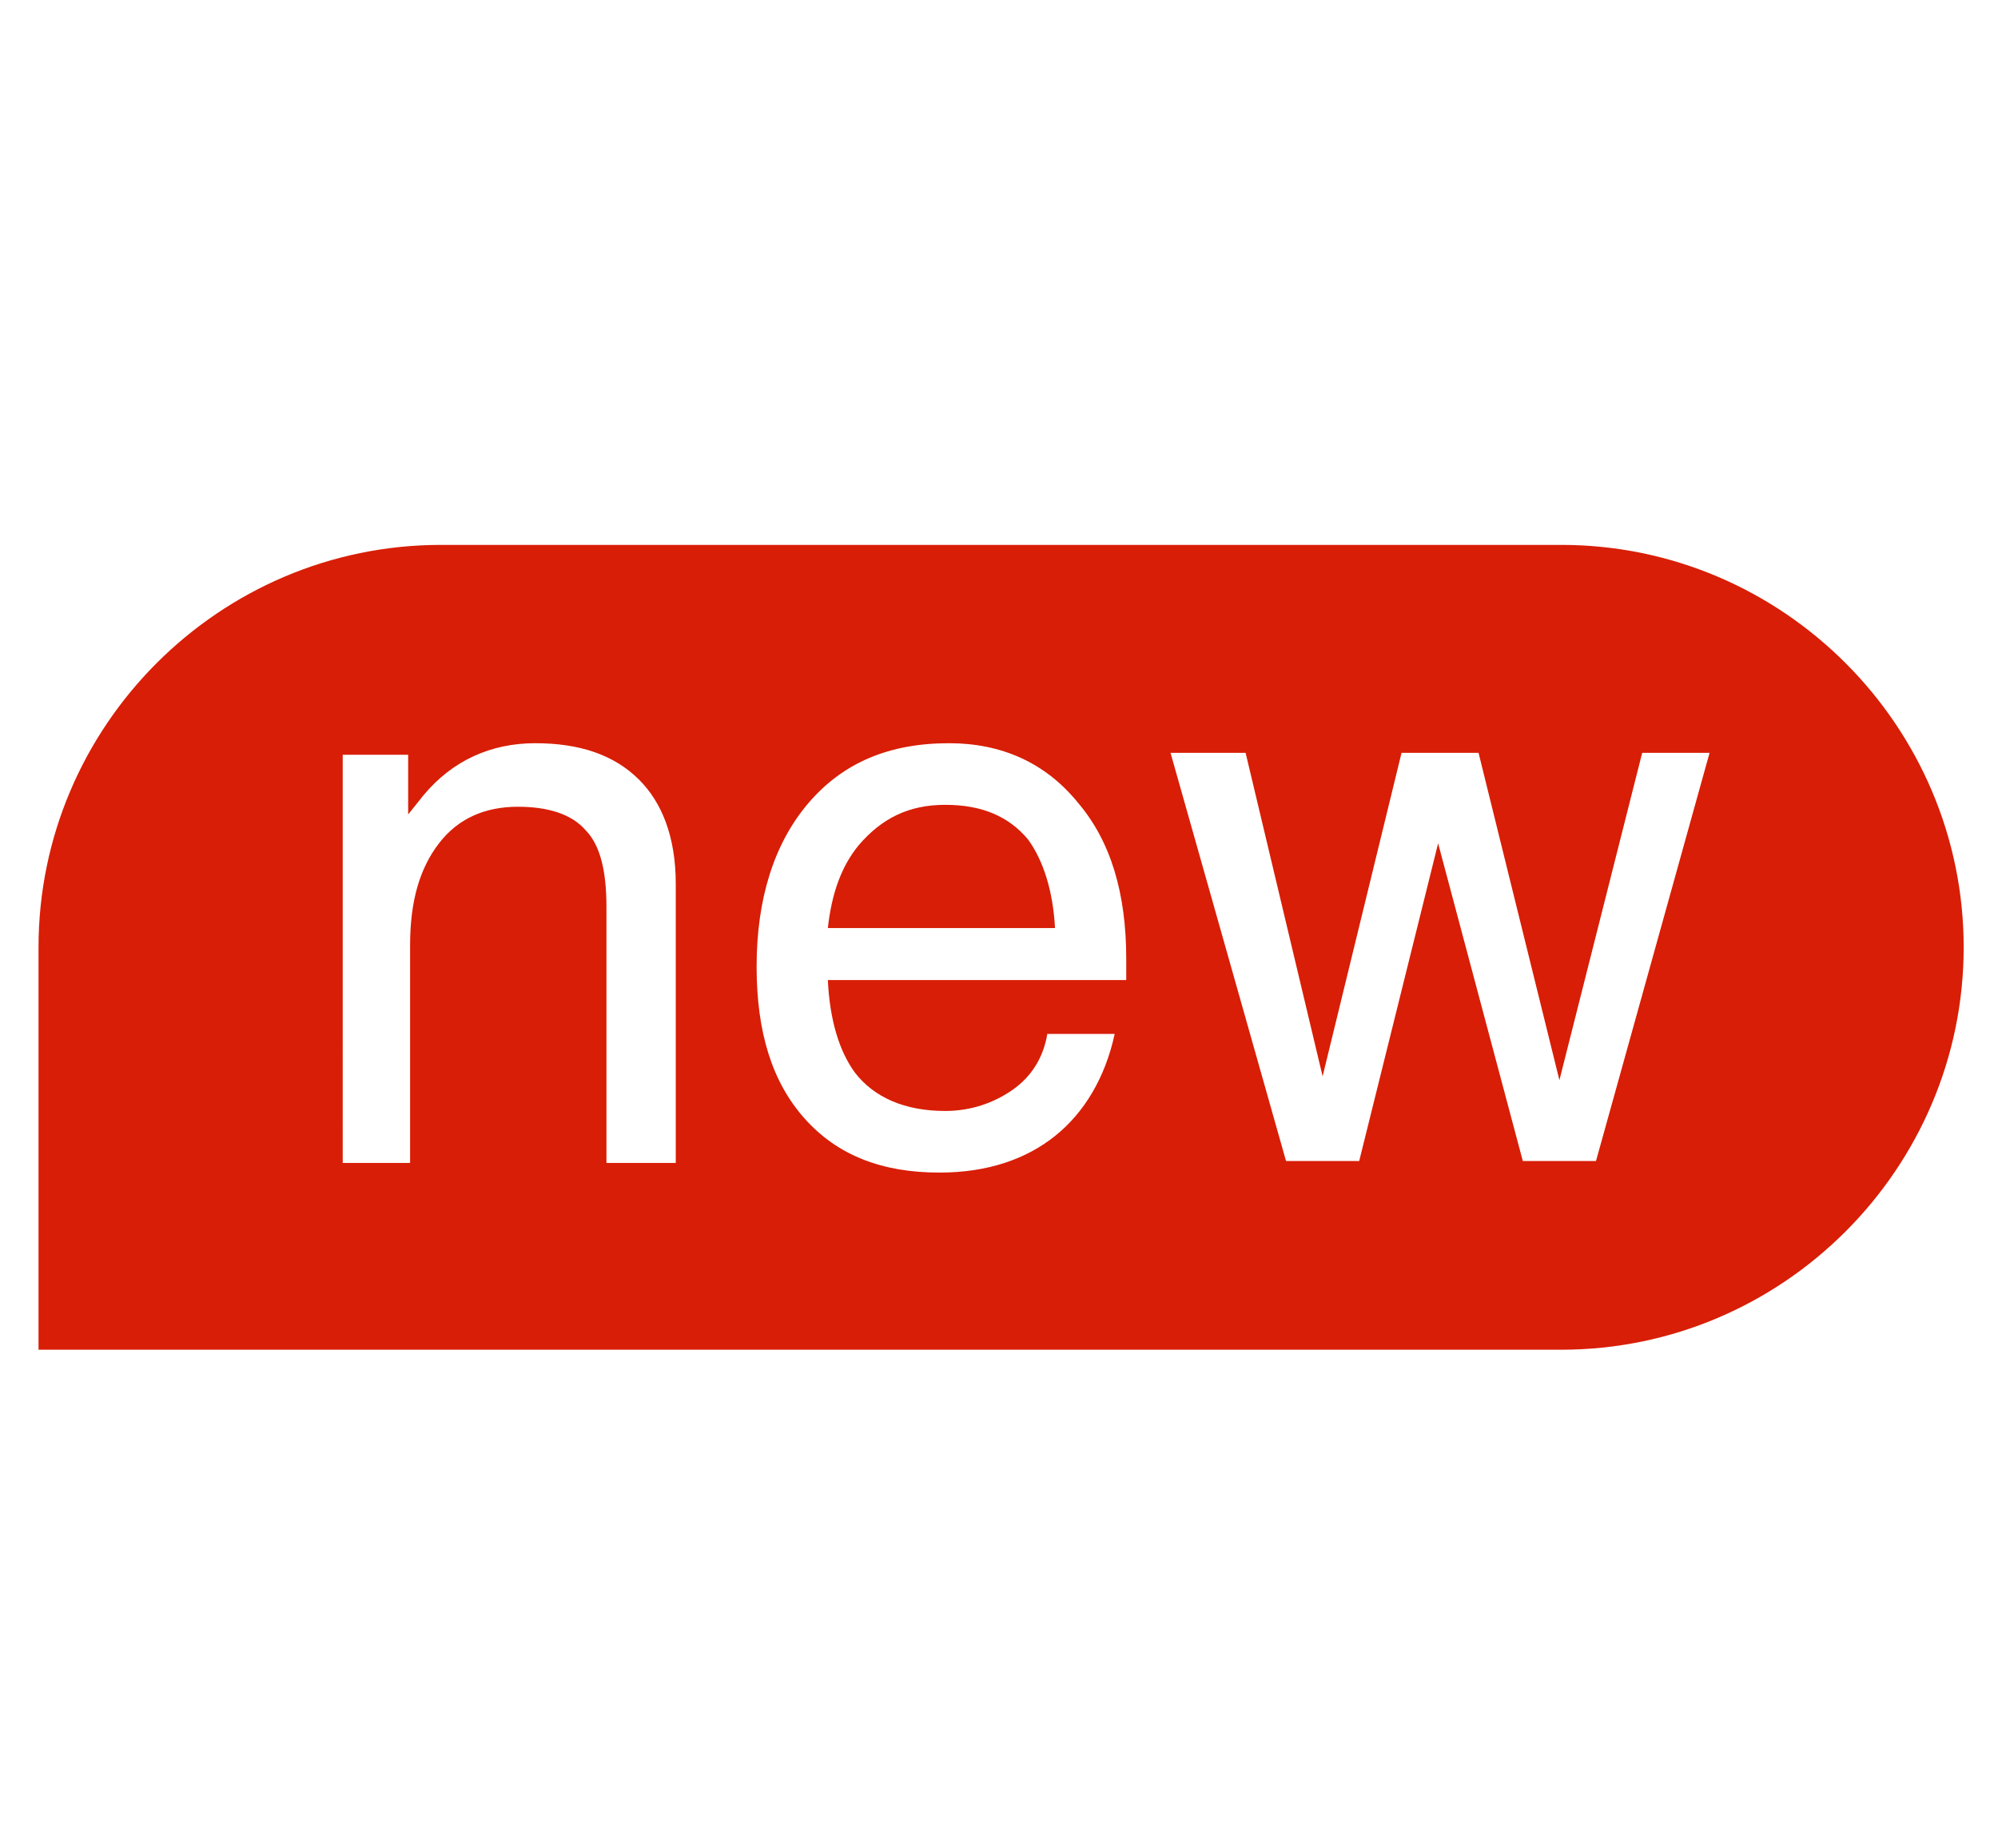 <?xml version="1.0" standalone="no"?><!DOCTYPE svg PUBLIC "-//W3C//DTD SVG 1.1//EN" "http://www.w3.org/Graphics/SVG/1.1/DTD/svg11.dtd"><svg class="icon" width="24px" height="22.20px" viewBox="0 0 1107 1024" version="1.1" xmlns="http://www.w3.org/2000/svg"><path fill="#d81e06" d="M523.733 445.867c-20.267 0-35.2 7.467-48 22.4-9.6 11.733-14.933 26.667-17.067 45.867h125.867c-1.067-20.267-6.4-37.333-14.933-49.067-10.667-12.8-25.6-19.2-45.867-19.2z"  /><path fill="#d81e06" d="M865.067 301.867H244.267C121.6 301.867 21.333 402.133 21.333 524.8v222.933h843.733c122.667 0 222.933-100.267 222.933-222.933 0-122.667-100.267-222.933-222.933-222.933z m-490.667 342.4h-38.4V502.4c0-19.2-3.2-34.133-11.733-42.667-7.467-8.533-20.267-12.8-37.333-12.8-18.133 0-33.067 6.4-43.733 20.267-10.667 13.867-16 32-16 56.533v120.533h-37.333V418.133h36.267v33.067l8.533-10.667c16-19.2 37.333-28.8 61.867-28.8s43.733 6.4 57.6 20.267c12.8 12.8 20.267 32 20.267 57.6v154.667z m249.6-101.333H458.667c1.067 22.4 6.4 39.467 14.933 51.2 10.667 13.867 27.733 21.333 50.133 21.333 13.867 0 26.667-4.267 37.333-11.733 10.667-7.467 17.067-18.133 19.2-30.933h37.333c-5.333 24.533-17.067 43.733-33.067 56.533-16 12.8-37.333 20.267-64 20.267-32 0-56.533-9.6-74.667-29.867-18.133-20.267-26.667-48-26.667-84.267 0-37.333 9.6-68.267 28.8-90.667 19.2-22.4 44.8-33.067 77.867-33.067 28.8 0 53.333 10.667 71.467 33.067 18.133 21.333 26.667 50.133 26.667 86.4v11.733z m260.267 100.267h-40.533l-46.933-176-43.733 176h-40.533l-64-226.133h41.6l42.667 179.2 43.733-179.2h42.667l44.8 181.333 45.867-181.333h37.333l-62.933 226.133z"  /></svg>